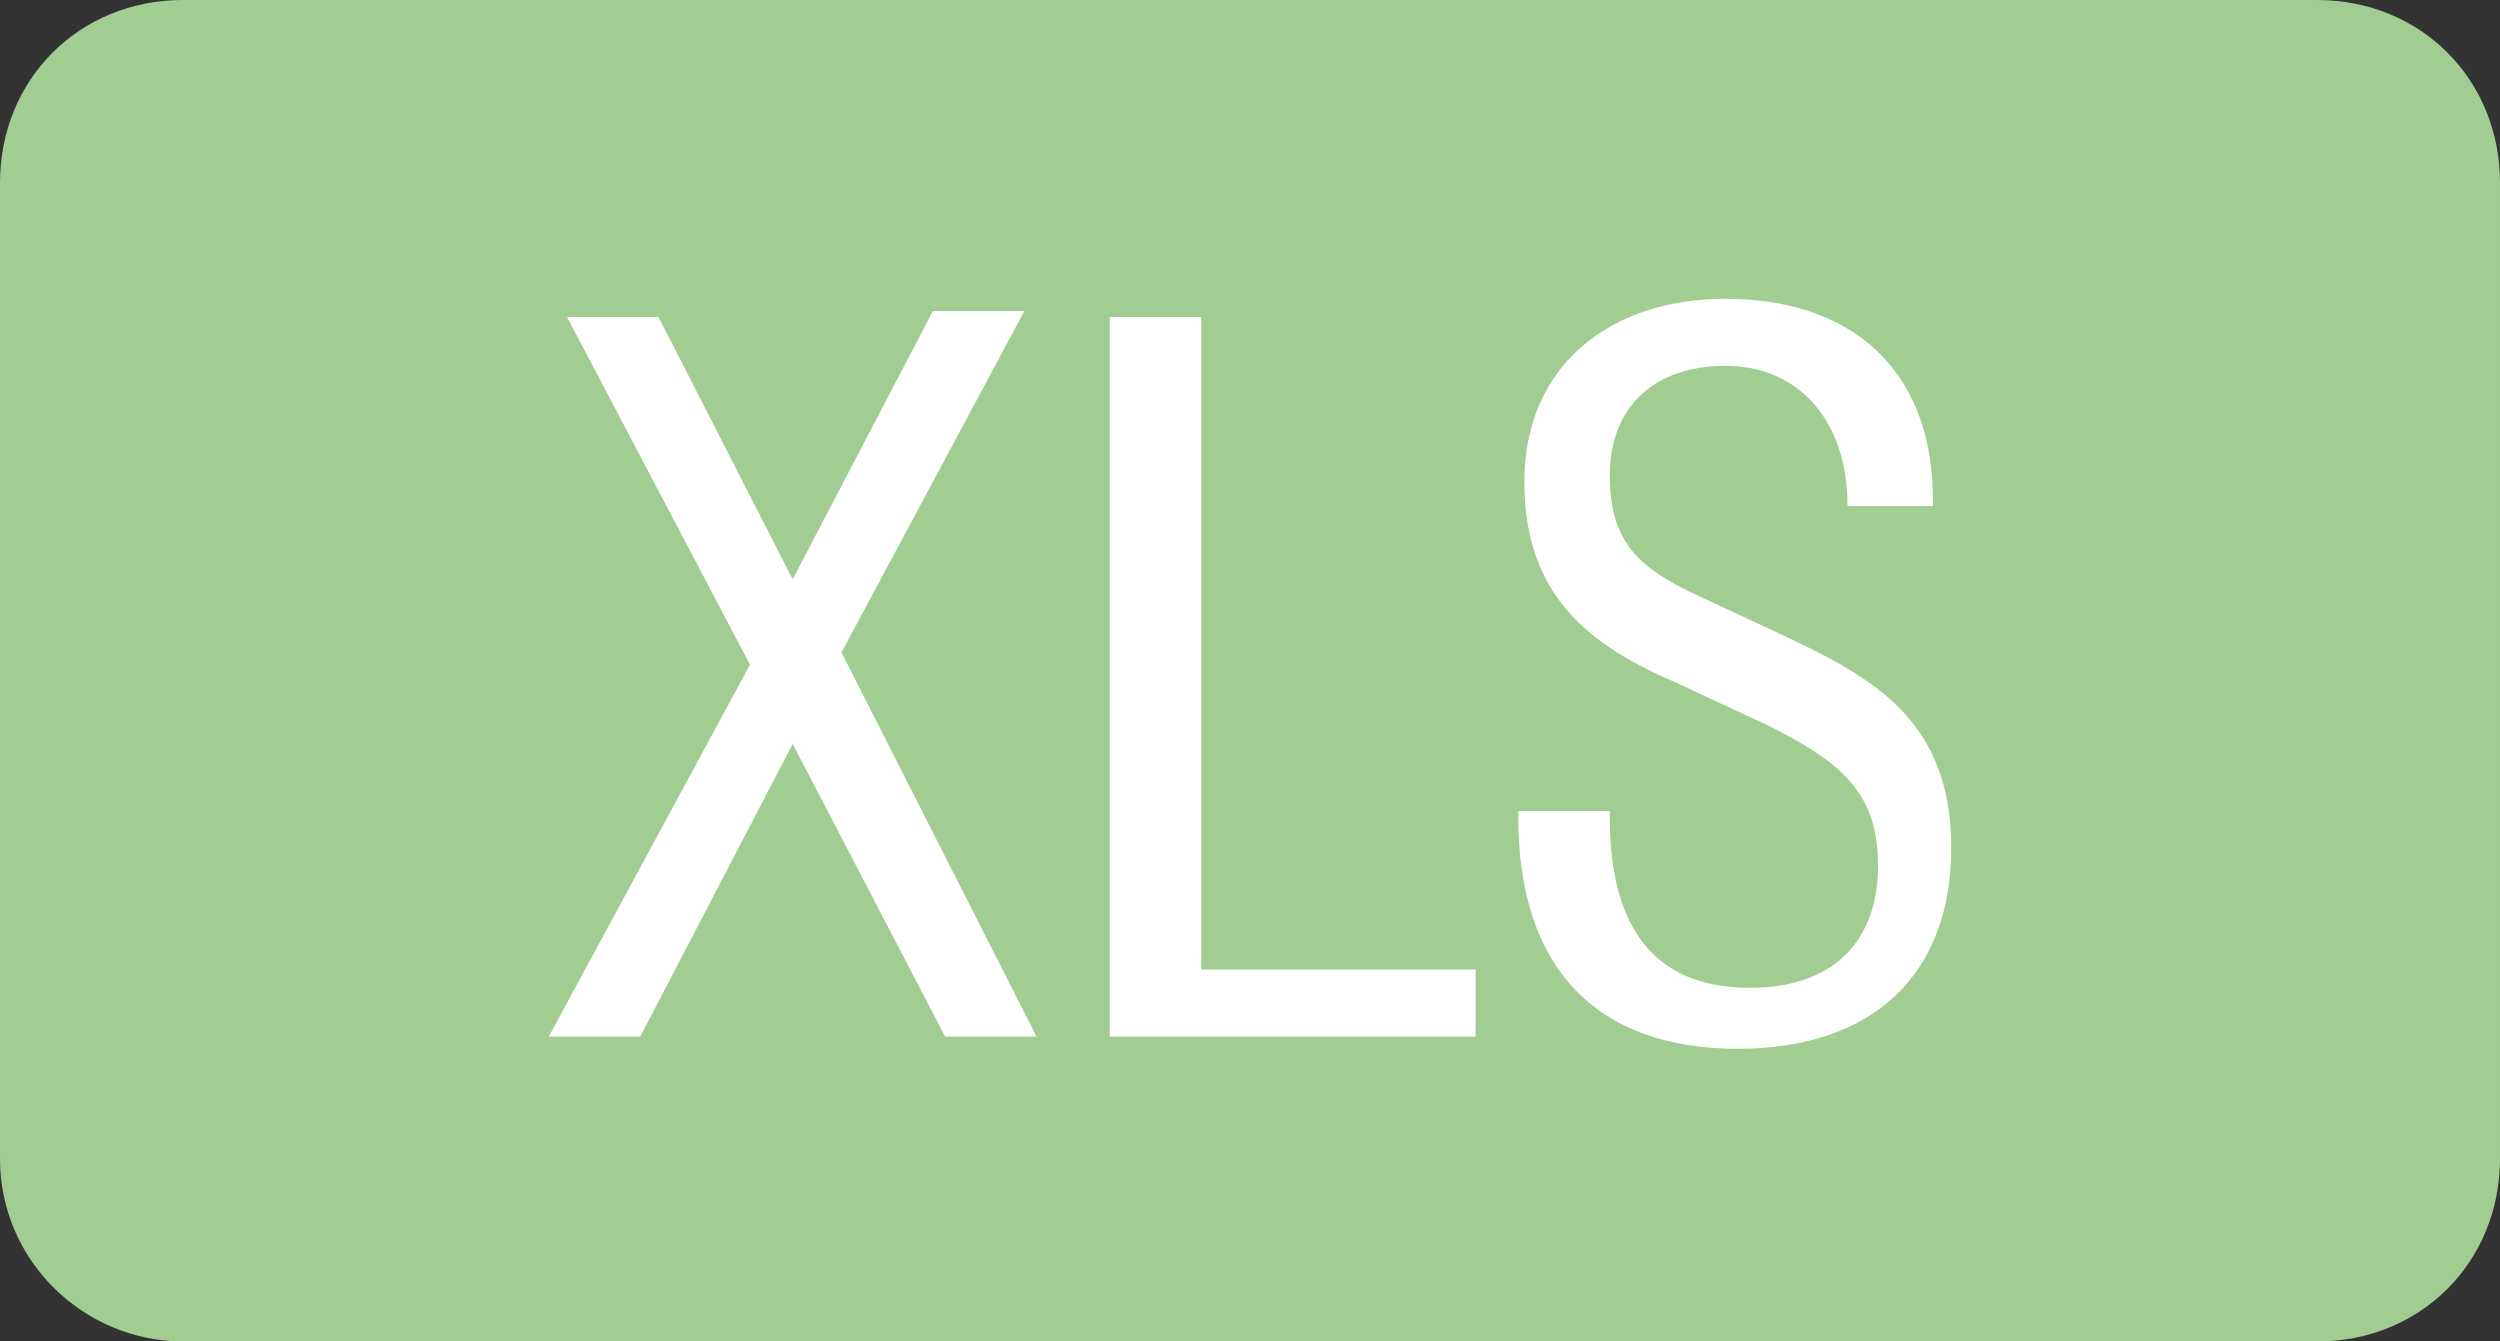 <?xml version="1.0" encoding="utf-8"?>
<!-- Generator: Adobe Illustrator 18.0.0, SVG Export Plug-In . SVG Version: 6.00 Build 0)  -->
<!DOCTYPE svg PUBLIC "-//W3C//DTD SVG 1.1//EN" "http://www.w3.org/Graphics/SVG/1.1/DTD/svg11.dtd">
<svg version="1.1" id="Layer_1" xmlns="http://www.w3.org/2000/svg" xmlns:xlink="http://www.w3.org/1999/xlink" x="0px" y="0px"
	 width="41px" height="22px" viewBox="0 0 41 22" enable-background="new 0 0 41 22" xml:space="preserve">
<rect x="0" y="0" width="41" height="22" fill="#333333" stroke="none"/>
<path fill="#A1CD93" d="M41,3c0-1.7-1.3-3-3-3H3C1.3,0,0,1.3,0,3v16c0,1.7,1.4,3,3,3h35c1.7,0,3-1.3,3-3V3z"/>
<path fill="#FFFFFF" d="M12.3,10.9l-3-5.7h1.5L13,9.5l2.3-4.4h1.5l-3,5.6L17,17h-1.5L13,12.2L10.5,17H9L12.3,10.9z"/>
<path fill="#FFFFFF" d="M18.2,5.2h1.5v10.7h4.5V17h-6V5.2z"/>
<path fill="#FFFFFF" d="M24.9,13.4v-0.1h1.5v0.1c0,1.9,0.8,2.8,2.3,2.8c1.4,0,2.1-0.8,2.1-2c0-1.2-0.6-1.7-1.8-2.3l-1.5-0.7
	C26.1,10.6,25,9.8,25,7.9c0-1.9,1.4-3,3.3-3c2,0,3.4,1.1,3.4,3.3v0.1h-1.4V8.3c0-1.4-0.8-2.3-2-2.3c-1.2,0-1.9,0.7-1.9,1.8
	c0,1.1,0.5,1.5,1.3,1.9l1.5,0.7c1.5,0.7,2.8,1.4,2.8,3.5s-1.3,3.3-3.5,3.3C26.2,17.2,24.9,15.9,24.9,13.4z"/>
</svg>
